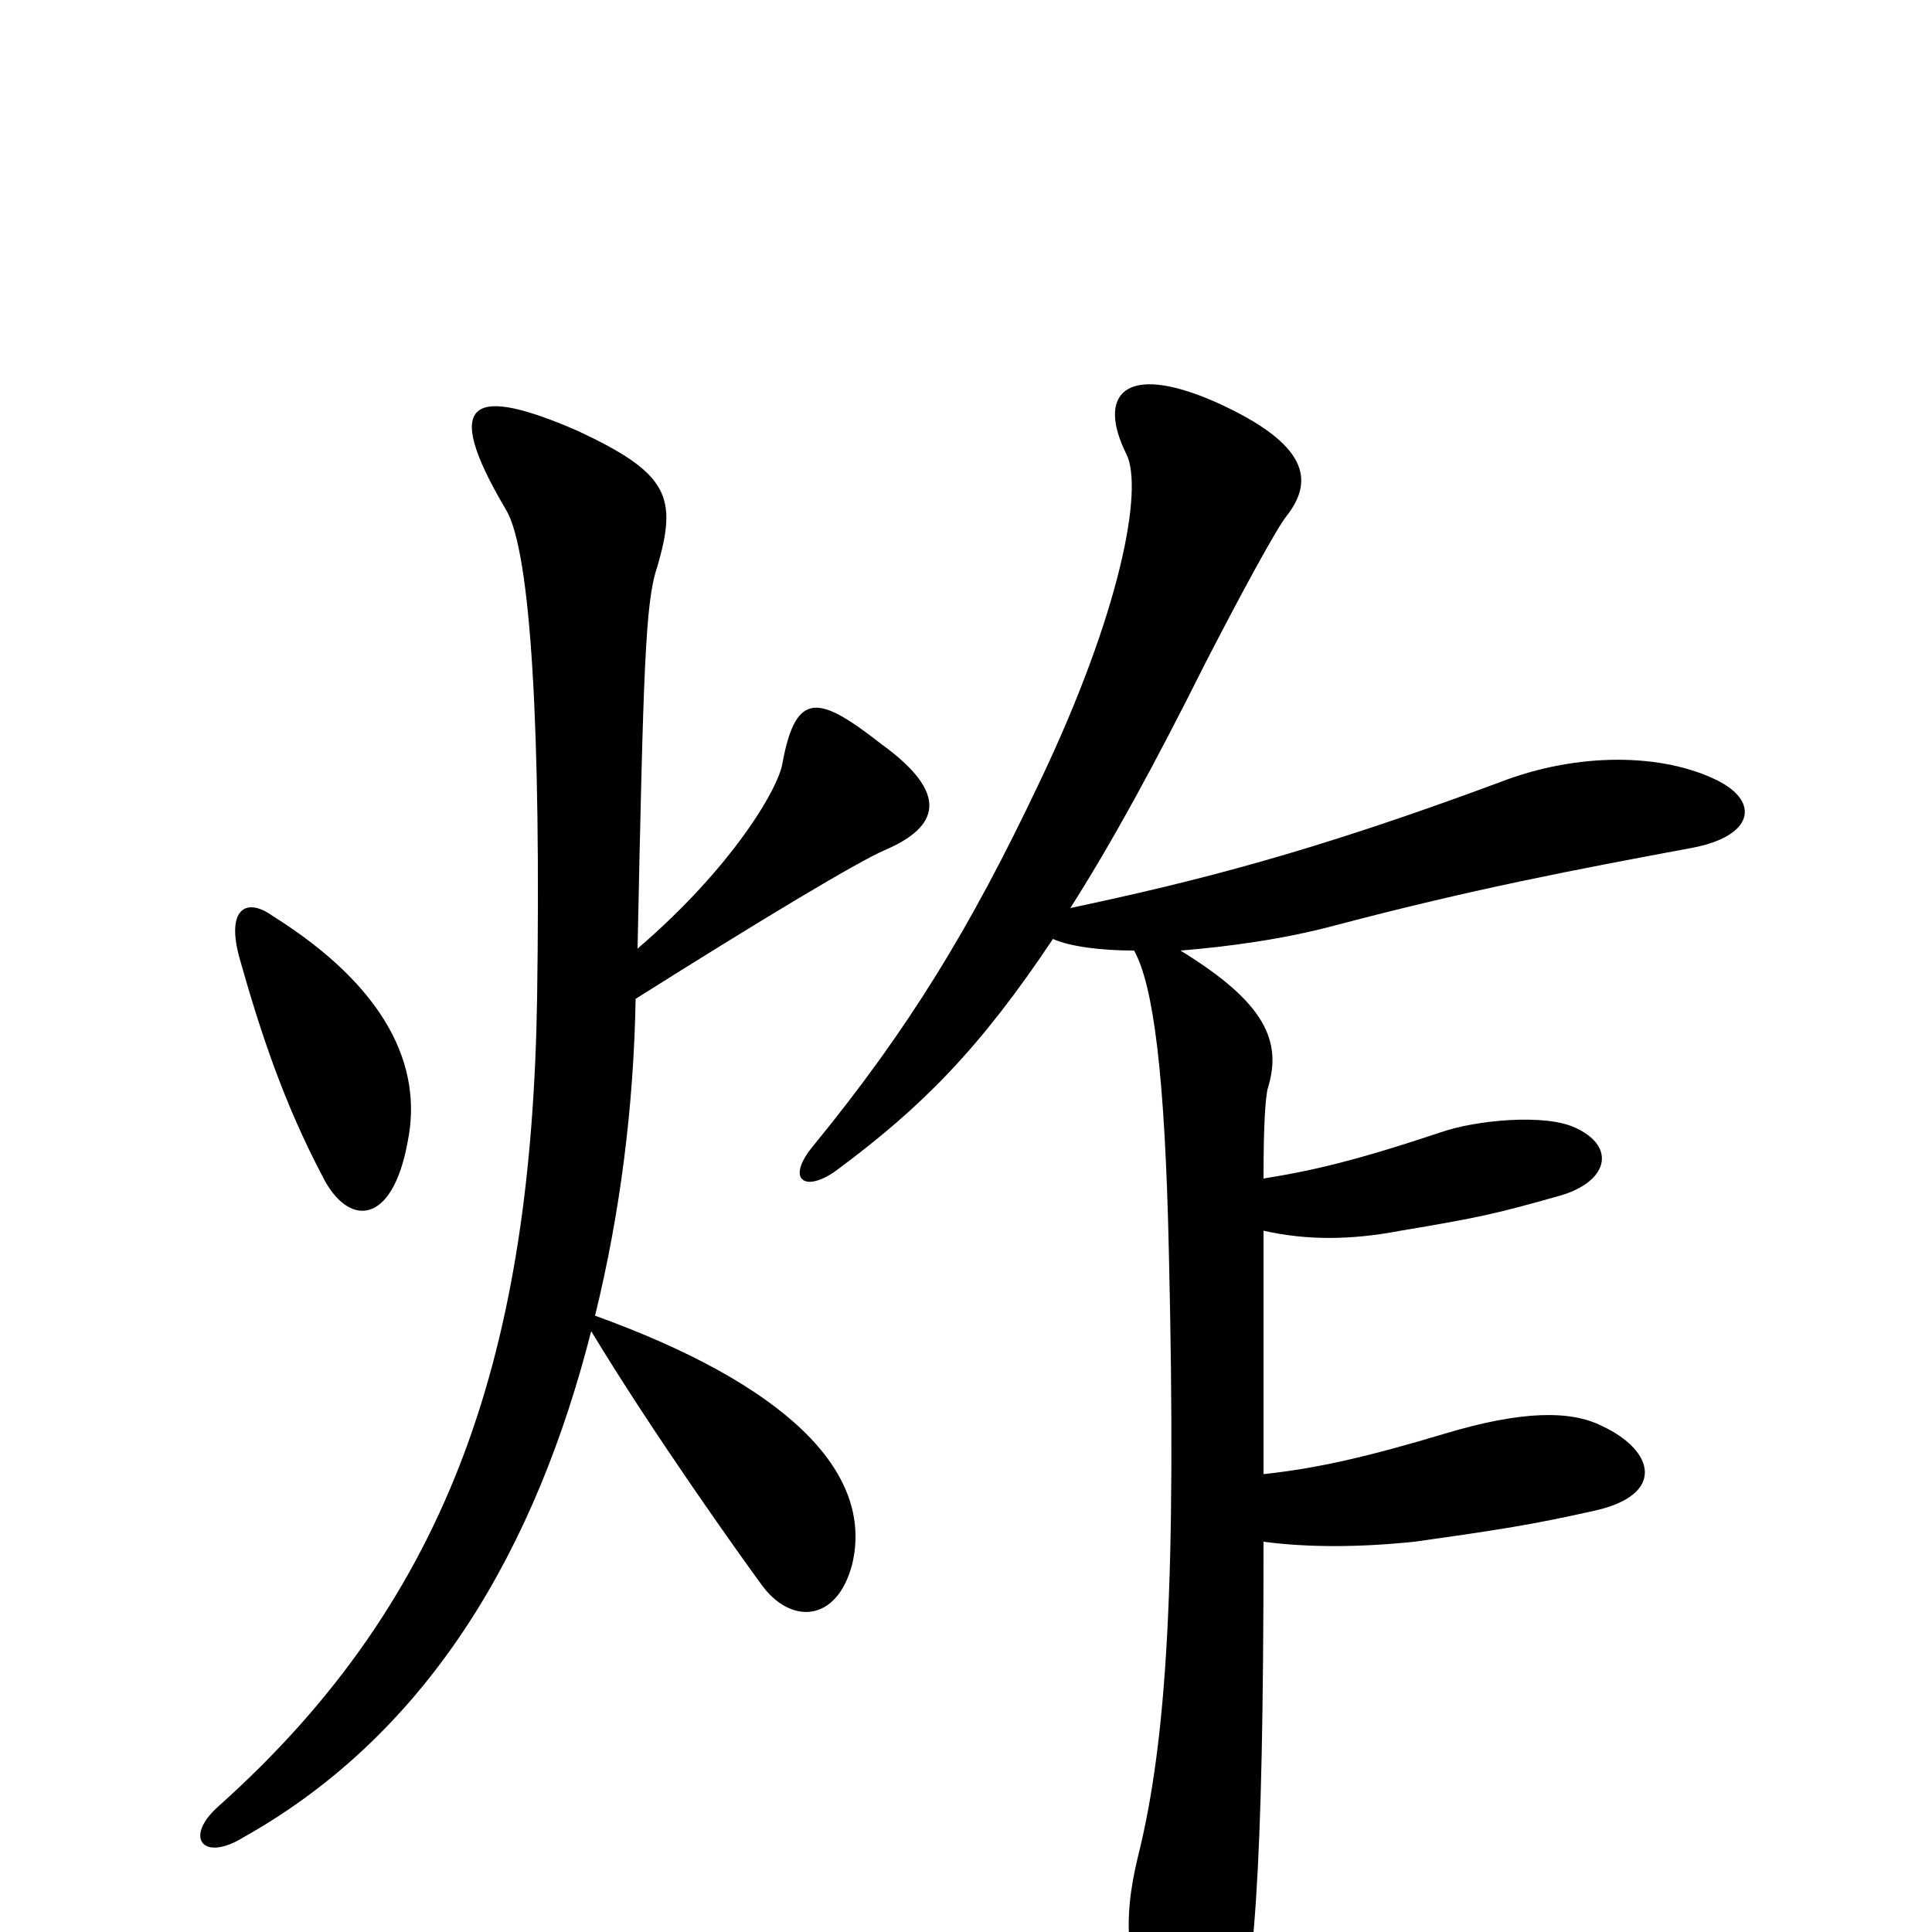 <svg xmlns="http://www.w3.org/2000/svg" viewBox="0 -1000 1000 1000">
	<path fill="#000000" d="M211 -409C219 -448 200 -489 141 -526C127 -536 117 -529 124 -504C135 -465 147 -429 167 -391C180 -365 203 -365 211 -409ZM458 -560C486 -572 492 -589 456 -615C424 -640 412 -643 405 -605C403 -592 379 -551 330 -509C333 -653 334 -688 340 -706C351 -743 346 -755 299 -777C246 -800 227 -795 262 -736C275 -714 280 -620 278 -483C275 -303 235 -174 113 -65C95 -49 105 -36 126 -49C224 -104 278 -201 306 -311C338 -258 383 -195 394 -180C409 -159 433 -160 441 -190C453 -239 405 -284 308 -319C321 -372 328 -427 329 -483C394 -524 444 -554 458 -560ZM889 -596C861 -610 817 -611 776 -595C679 -559 620 -544 554 -530C575 -563 597 -603 624 -657C642 -692 661 -727 666 -733C680 -751 678 -770 629 -792C581 -813 568 -795 583 -765C592 -747 580 -683 538 -595C502 -519 470 -467 421 -407C406 -389 417 -382 434 -395C477 -427 507 -457 545 -514C554 -510 570 -508 587 -508C597 -490 603 -444 605 -352C609 -182 604 -99 589 -39C581 -6 582 19 600 59C613 91 629 87 638 62C649 29 654 -28 654 -202C677 -199 703 -199 732 -202C775 -208 794 -211 825 -218C862 -226 857 -249 829 -262C813 -270 788 -270 748 -258C708 -246 682 -240 654 -237C654 -294 654 -334 654 -363C676 -358 699 -358 725 -363C767 -370 775 -372 807 -381C832 -388 837 -406 816 -416C800 -424 763 -420 746 -414C701 -399 679 -394 654 -390C654 -420 655 -430 656 -436C664 -461 655 -481 611 -508C636 -510 665 -514 691 -521C763 -540 816 -550 875 -561C908 -567 911 -585 889 -596Z"/>
</svg>